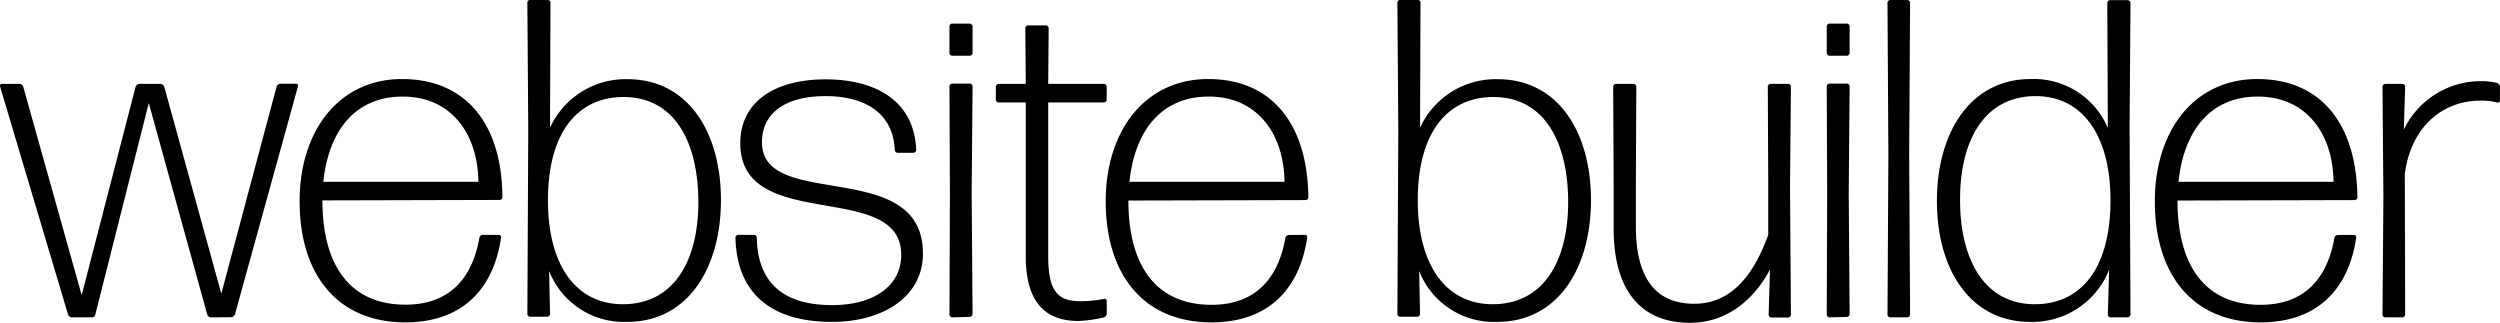 <svg id="ae071649-4c9e-44ae-8a66-16ab78c7d93e" data-name="Layer 1" xmlns="http://www.w3.org/2000/svg"
    viewBox="0 0 330.85 42.72">
    <path
        d="M112.49,58.14a.6.6,0,0,1-.48-.36l-7.74-28-7.08,28c0,.18-.24.36-.42.36h-2.7a.6.6,0,0,1-.48-.36l-9-30.18a.26.26,0,0,1,.24-.36h2.34a.6.6,0,0,1,.48.36l7.74,27.6,7.14-27.6a.6.6,0,0,1,.48-.36h2.82a.6.6,0,0,1,.48.36L113.87,55l7.32-27.42a.6.6,0,0,1,.48-.36h2.1a.26.26,0,0,1,.24.36l-8.34,30.18a.6.6,0,0,1-.48.36Z"
        transform="translate(-84.58 -16.14)" />
    <path
        d="M150.59,47.22a.3.3,0,0,1,.3.36c-1,6.9-5.22,11.22-12.66,11.22-9.18,0-14-6.54-14-16s5.28-16.2,13.56-16.2S151,32.34,151.07,42.24a.39.39,0,0,1-.36.36l-23.46.06c0,8.7,3.72,13.8,11,13.8,5.7,0,8.82-3.36,9.78-8.88a.51.51,0,0,1,.42-.36Zm-12.72-18.3c-6.18,0-9.78,4.38-10.5,11.28h20.52C147.83,34,144.41,28.92,137.87,28.92Z"
        transform="translate(-84.58 -16.14)" />
    <path
        d="M167.57,58.74A10.63,10.63,0,0,1,157.25,52l.12,5.7a.39.39,0,0,1-.36.36h-2.28a.39.39,0,0,1-.36-.36l.12-24.3-.12-16.92a.39.39,0,0,1,.36-.36h2.34a.39.39,0,0,1,.36.36l-.06,16.56a11,11,0,0,1,10.26-6.42c8,0,12.36,7,12.36,16S175.61,58.74,167.57,58.74ZM167,56.4c6.9,0,10-5.94,10-13.5,0-7.74-3-13.92-9.9-13.92-5.94,0-9.9,4.5-10,13.32S160.73,56.4,167,56.4Z"
        transform="translate(-84.58 -16.14)" />
    <path
        d="M194.69,58.74c-7.8,0-12.6-3.54-12.78-11.16a.39.39,0,0,1,.36-.36h2.1a.39.39,0,0,1,.36.36c.12,6.12,3.66,8.94,10,8.94,5.28,0,9.12-2.4,9.12-6.66,0-10-21.3-2.76-21.3-14.76,0-5.58,4.68-8.46,11.28-8.46s11.76,2.82,12,9.36a.39.39,0,0,1-.36.36h-2.1A.39.39,0,0,1,203,36c-.24-5.1-4.2-7.14-9.18-7.14s-8.4,2-8.4,6.12c0,9.12,21.3,1.86,21.3,14.7C206.75,55.38,201.47,58.74,194.69,58.74Z"
        transform="translate(-84.58 -16.14)" />
    <path
        d="M210.59,23.52a.39.39,0,0,1-.36-.36V19.62a.39.39,0,0,1,.36-.36h2.34a.39.39,0,0,1,.36.36v3.54a.39.39,0,0,1-.36.36Zm0,34.62a.39.39,0,0,1-.36-.36l.06-16-.06-14.22a.39.39,0,0,1,.36-.36h2.34a.39.39,0,0,1,.36.36l-.12,14.16.12,16a.39.39,0,0,1-.36.36Z"
        transform="translate(-84.58 -16.14)" />
    <path
        d="M231.05,57.66a.6.6,0,0,1-.36.48,18.1,18.1,0,0,1-3.36.48c-4,0-7-2-7-8.58V29.7h-3.6a.39.39,0,0,1-.36-.36V27.6a.39.39,0,0,1,.36-.36h3.6l-.06-7.38a.39.39,0,0,1,.36-.36H223a.39.39,0,0,1,.36.36l-.06,7.38h7.38a.39.39,0,0,1,.36.36v1.74a.39.39,0,0,1-.36.36h-7.38V50c0,4.62,1.2,6,4.26,6a16.69,16.69,0,0,0,3.12-.3.26.26,0,0,1,.36.24Z"
        transform="translate(-84.58 -16.14)" />
    <path
        d="M257.27,47.22a.3.3,0,0,1,.3.36c-1,6.9-5.22,11.22-12.66,11.22-9.18,0-14-6.54-14-16s5.28-16.2,13.56-16.2,13.14,5.76,13.26,15.66a.39.39,0,0,1-.36.36l-23.46.06c0,8.7,3.72,13.8,11,13.8,5.7,0,8.82-3.36,9.78-8.88a.51.51,0,0,1,.42-.36Zm-12.72-18.3c-6.18,0-9.78,4.38-10.5,11.28h20.52C254.51,34,251.09,28.92,244.55,28.92Z"
        transform="translate(-84.58 -16.14)" />
    <path
        d="M282.71,58.74A10.63,10.63,0,0,1,272.39,52l.12,5.7a.39.39,0,0,1-.36.36h-2.28a.39.39,0,0,1-.36-.36l.12-24.3-.12-16.92a.39.39,0,0,1,.36-.36h2.34a.39.39,0,0,1,.36.36l-.06,16.56a11,11,0,0,1,10.26-6.42c8,0,12.36,7,12.36,16S290.75,58.74,282.71,58.74Zm-.6-2.34c6.9,0,10-5.94,10-13.5,0-7.74-3-13.92-9.9-13.92-5.94,0-9.9,4.5-10,13.32S275.87,56.4,282.11,56.4Z"
        transform="translate(-84.58 -16.14)" />
    <path
        d="M308.21,58.86c-6.24,0-10.08-4-10.08-12.48V40.5l-.06-12.9a.39.39,0,0,1,.36-.36h2.34a.39.39,0,0,1,.36.36l-.06,12.9v5.58c0,7.44,3.06,10.26,7.74,10.26s7.74-3.48,9.78-9.12V40.5l-.06-12.9a.39.39,0,0,1,.36-.36h2.34a.39.39,0,0,1,.36.36l-.12,13.2.12,17a.39.39,0,0,1-.36.36H319a.39.39,0,0,1-.36-.36l.18-6C317,55.26,313.55,58.86,308.21,58.86Z"
        transform="translate(-84.58 -16.14)" />
    <path
        d="M326.69,23.52a.39.39,0,0,1-.36-.36V19.62a.39.39,0,0,1,.36-.36H329a.39.39,0,0,1,.36.36v3.54a.39.39,0,0,1-.36.36Zm0,34.62a.39.39,0,0,1-.36-.36l.06-16-.06-14.22a.39.39,0,0,1,.36-.36H329a.39.39,0,0,1,.36.36l-.12,14.16.12,16a.39.39,0,0,1-.36.36Z"
        transform="translate(-84.58 -16.14)" />
    <path
        d="M334.73,58.14a.39.39,0,0,1-.36-.36l.12-21.06-.12-20.22a.39.39,0,0,1,.36-.36H337a.39.39,0,0,1,.36.36l-.12,20.1.12,21.18a.39.39,0,0,1-.36.36Z"
        transform="translate(-84.58 -16.14)" />
    <path
        d="M363.88,58.14a.38.38,0,0,1-.35-.36l.17-5.94a10.92,10.92,0,0,1-10.43,6.9c-8,0-12.36-7-12.36-16s4.38-16.14,12.42-16.14a10.64,10.64,0,0,1,10.2,6.48l-.07-16.56a.4.4,0,0,1,.37-.36h2.33a.4.4,0,0,1,.37.36L366.41,33l.12,24.78a.4.4,0,0,1-.37.36Zm-10-1.74c5.94,0,9.89-4.5,10-13.38s-3.67-14.16-9.9-14.16c-6.9,0-10,6.06-10,13.56C343.91,50.16,347,56.4,353.87,56.4Z"
        transform="translate(-84.58 -16.14)" />
    <path
        d="M396.1,47.22a.3.3,0,0,1,.3.36c-1,6.9-5.22,11.22-12.65,11.22-9.18,0-14-6.54-14-16s5.27-16.2,13.56-16.2,13.13,5.76,13.25,15.66a.39.39,0,0,1-.36.36l-23.45.06c0,8.7,3.72,13.8,11,13.8,5.69,0,8.81-3.36,9.77-8.88a.51.51,0,0,1,.42-.36Zm-12.72-18.3c-6.18,0-9.77,4.38-10.5,11.28H393.4C393.34,34,389.92,28.92,383.38,28.92Z"
        transform="translate(-84.58 -16.14)" />
    <path
        d="M400.25,58.14a.39.39,0,0,1-.37-.36l.12-15.6-.12-14.58a.39.39,0,0,1,.37-.36h2.27a.39.39,0,0,1,.36.36l-.18,5.7a11.3,11.3,0,0,1,10.14-6.42,8.39,8.39,0,0,1,2.22.24.6.6,0,0,1,.36.48v1.86a.26.26,0,0,1-.36.24,8.3,8.3,0,0,0-2.28-.24c-4.5,0-9.06,3-9.95,9.72l.05,18.6a.39.39,0,0,1-.36.36Z"
        transform="translate(-84.58 -16.14)" /></svg>